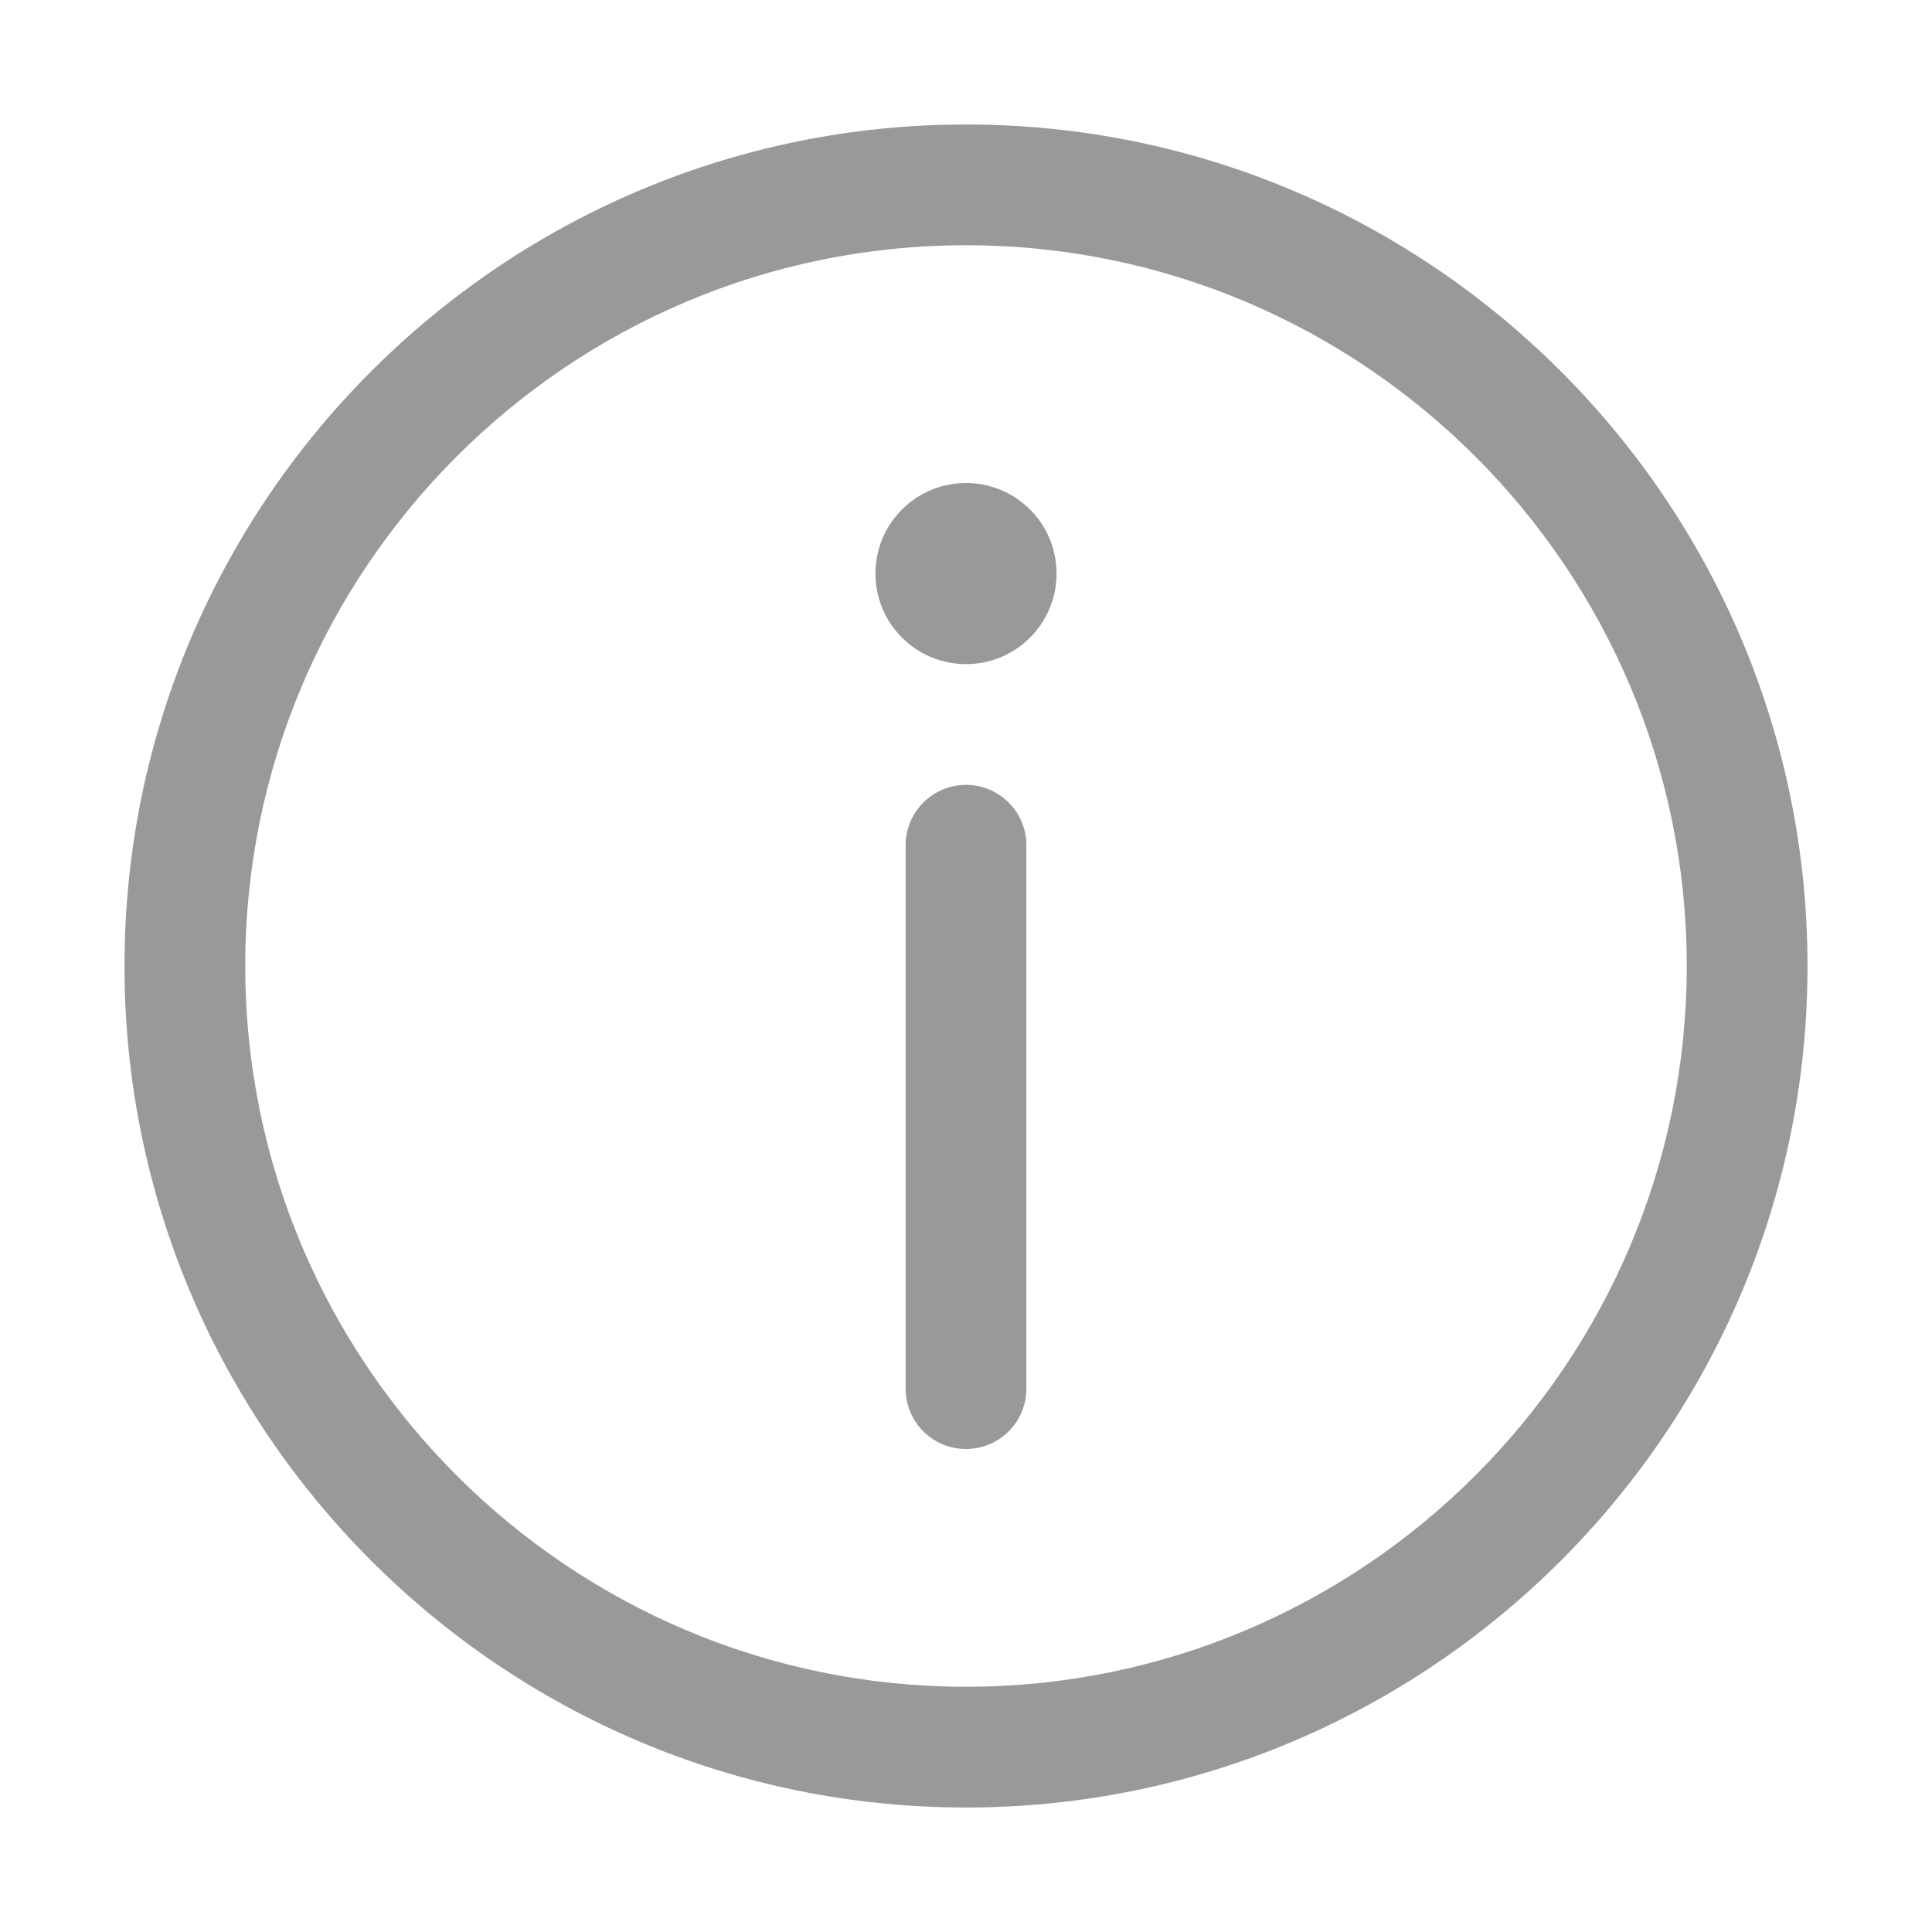 <svg t="1631862916175" class="icon" viewBox="0 0 1024 1024" version="1.1" xmlns="http://www.w3.org/2000/svg" p-id="2495" width="200" height="200"><path d="M512 958.017c-245.92 0-446.017-200.064-446.017-446.017 0-245.92 200.095-446.017 446.017-446.017 245.952 0 446.017 200.064 446.017 446.017S757.952 958.017 512 958.017zM512 129.983c-210.656 0-382.017 171.359-382.017 382.017 0 210.625 171.359 382.017 382.017 382.017 210.625 0 382.017-171.359 382.017-382.017S722.625 129.983 512 129.983z" p-id="2496" fill="#999999"></path><path d="M464 304c0 26.51 21.49 48 48 48s48-21.49 48-48-21.49-48-48-48S464 277.49 464 304z" p-id="2497" fill="#999999"></path><path d="M512 768c-17.665 0-32.001-14.303-32.001-32.001L479.999 448c0-17.665 14.336-32.001 32.001-32.001s32.001 14.336 32.001 32.001l0 287.999C544.001 753.697 529.665 768 512 768z" p-id="2498" fill="#999999"></path></svg>